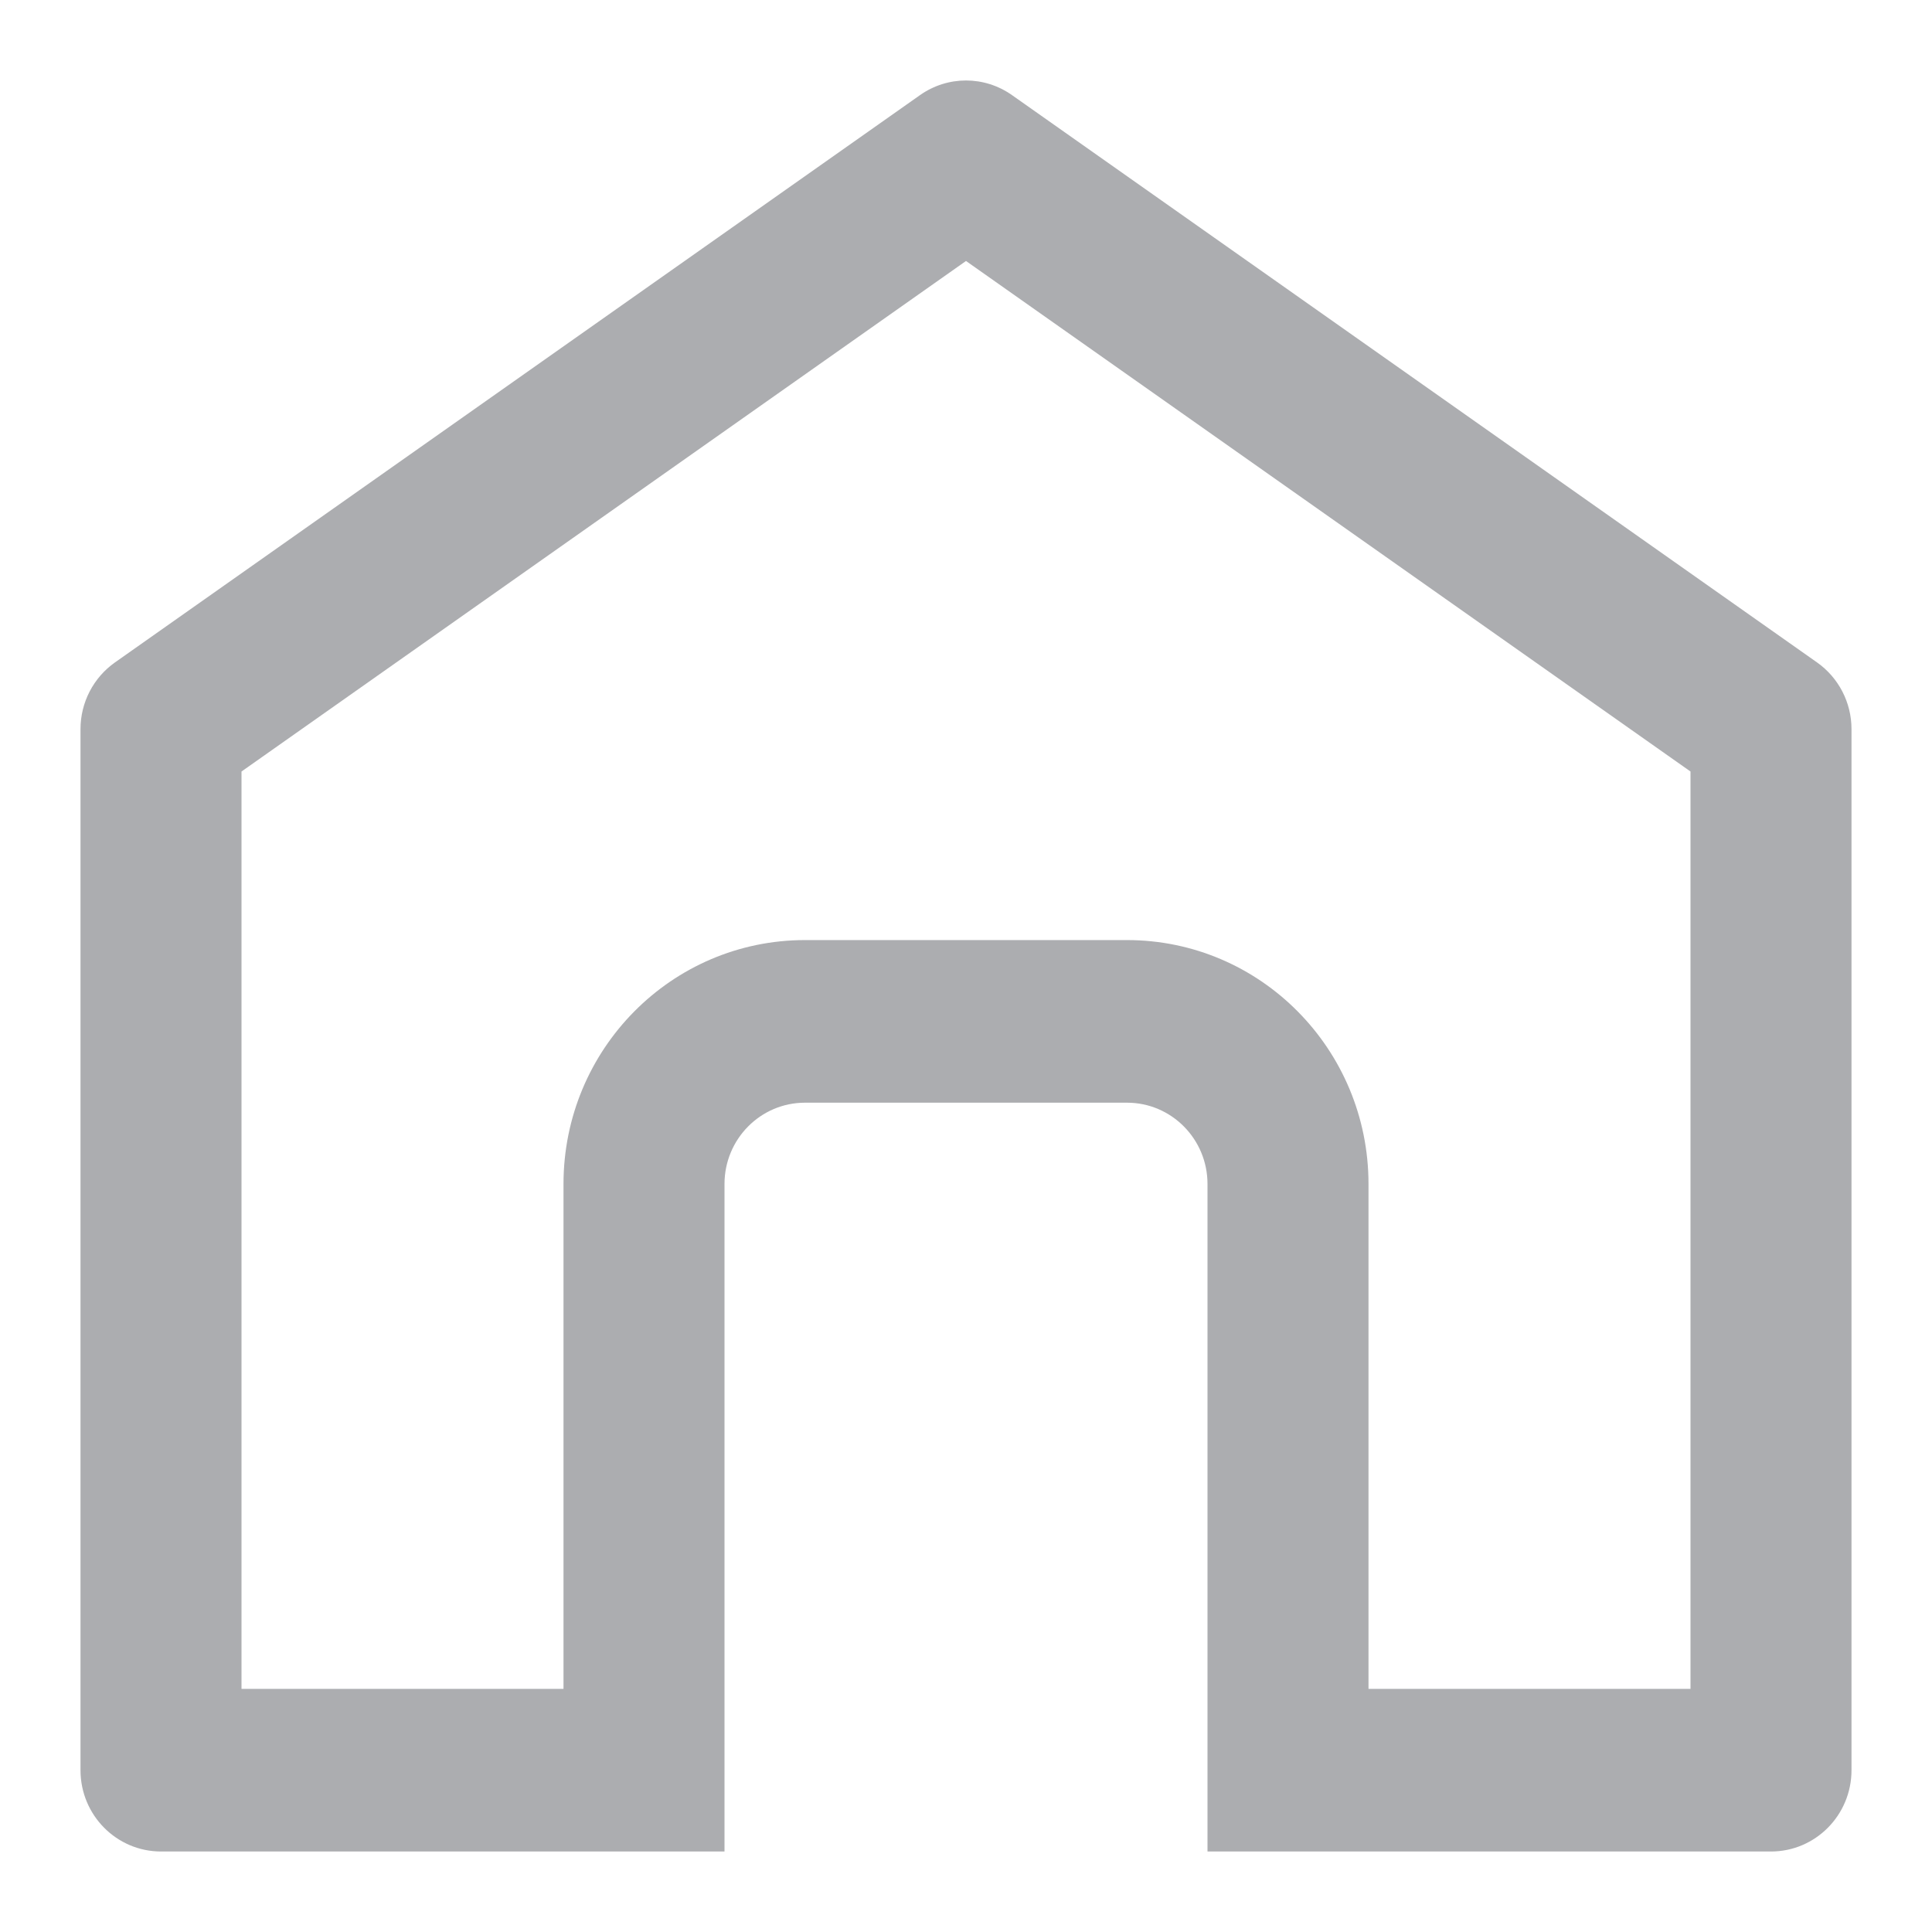 <svg width="24" height="24" viewBox="0 0 24 24" fill="none" xmlns="http://www.w3.org/2000/svg">
<path fill-rule="evenodd" clip-rule="evenodd" d="M21 9.584L12 3.242L3 9.584V20.98H7V14.708C7 13.034 8.343 11.678 10 11.678H14C15.657 11.678 17 13.034 17 14.708V20.98H21V9.584ZM1.428 8.229C1.16 8.418 1 8.727 1 9.057V21.99C1 22.548 1.448 23 2 23H9V14.708C9 14.15 9.448 13.698 10 13.698H14C14.552 13.698 15 14.15 15 14.708V23H22C22.552 23 23 22.548 23 21.99V9.057C23 8.727 22.84 8.418 22.572 8.229L12.572 1.182C12.228 0.939 11.772 0.939 11.428 1.182L1.428 8.229Z" fill="#ACADB0"/>
</svg>
